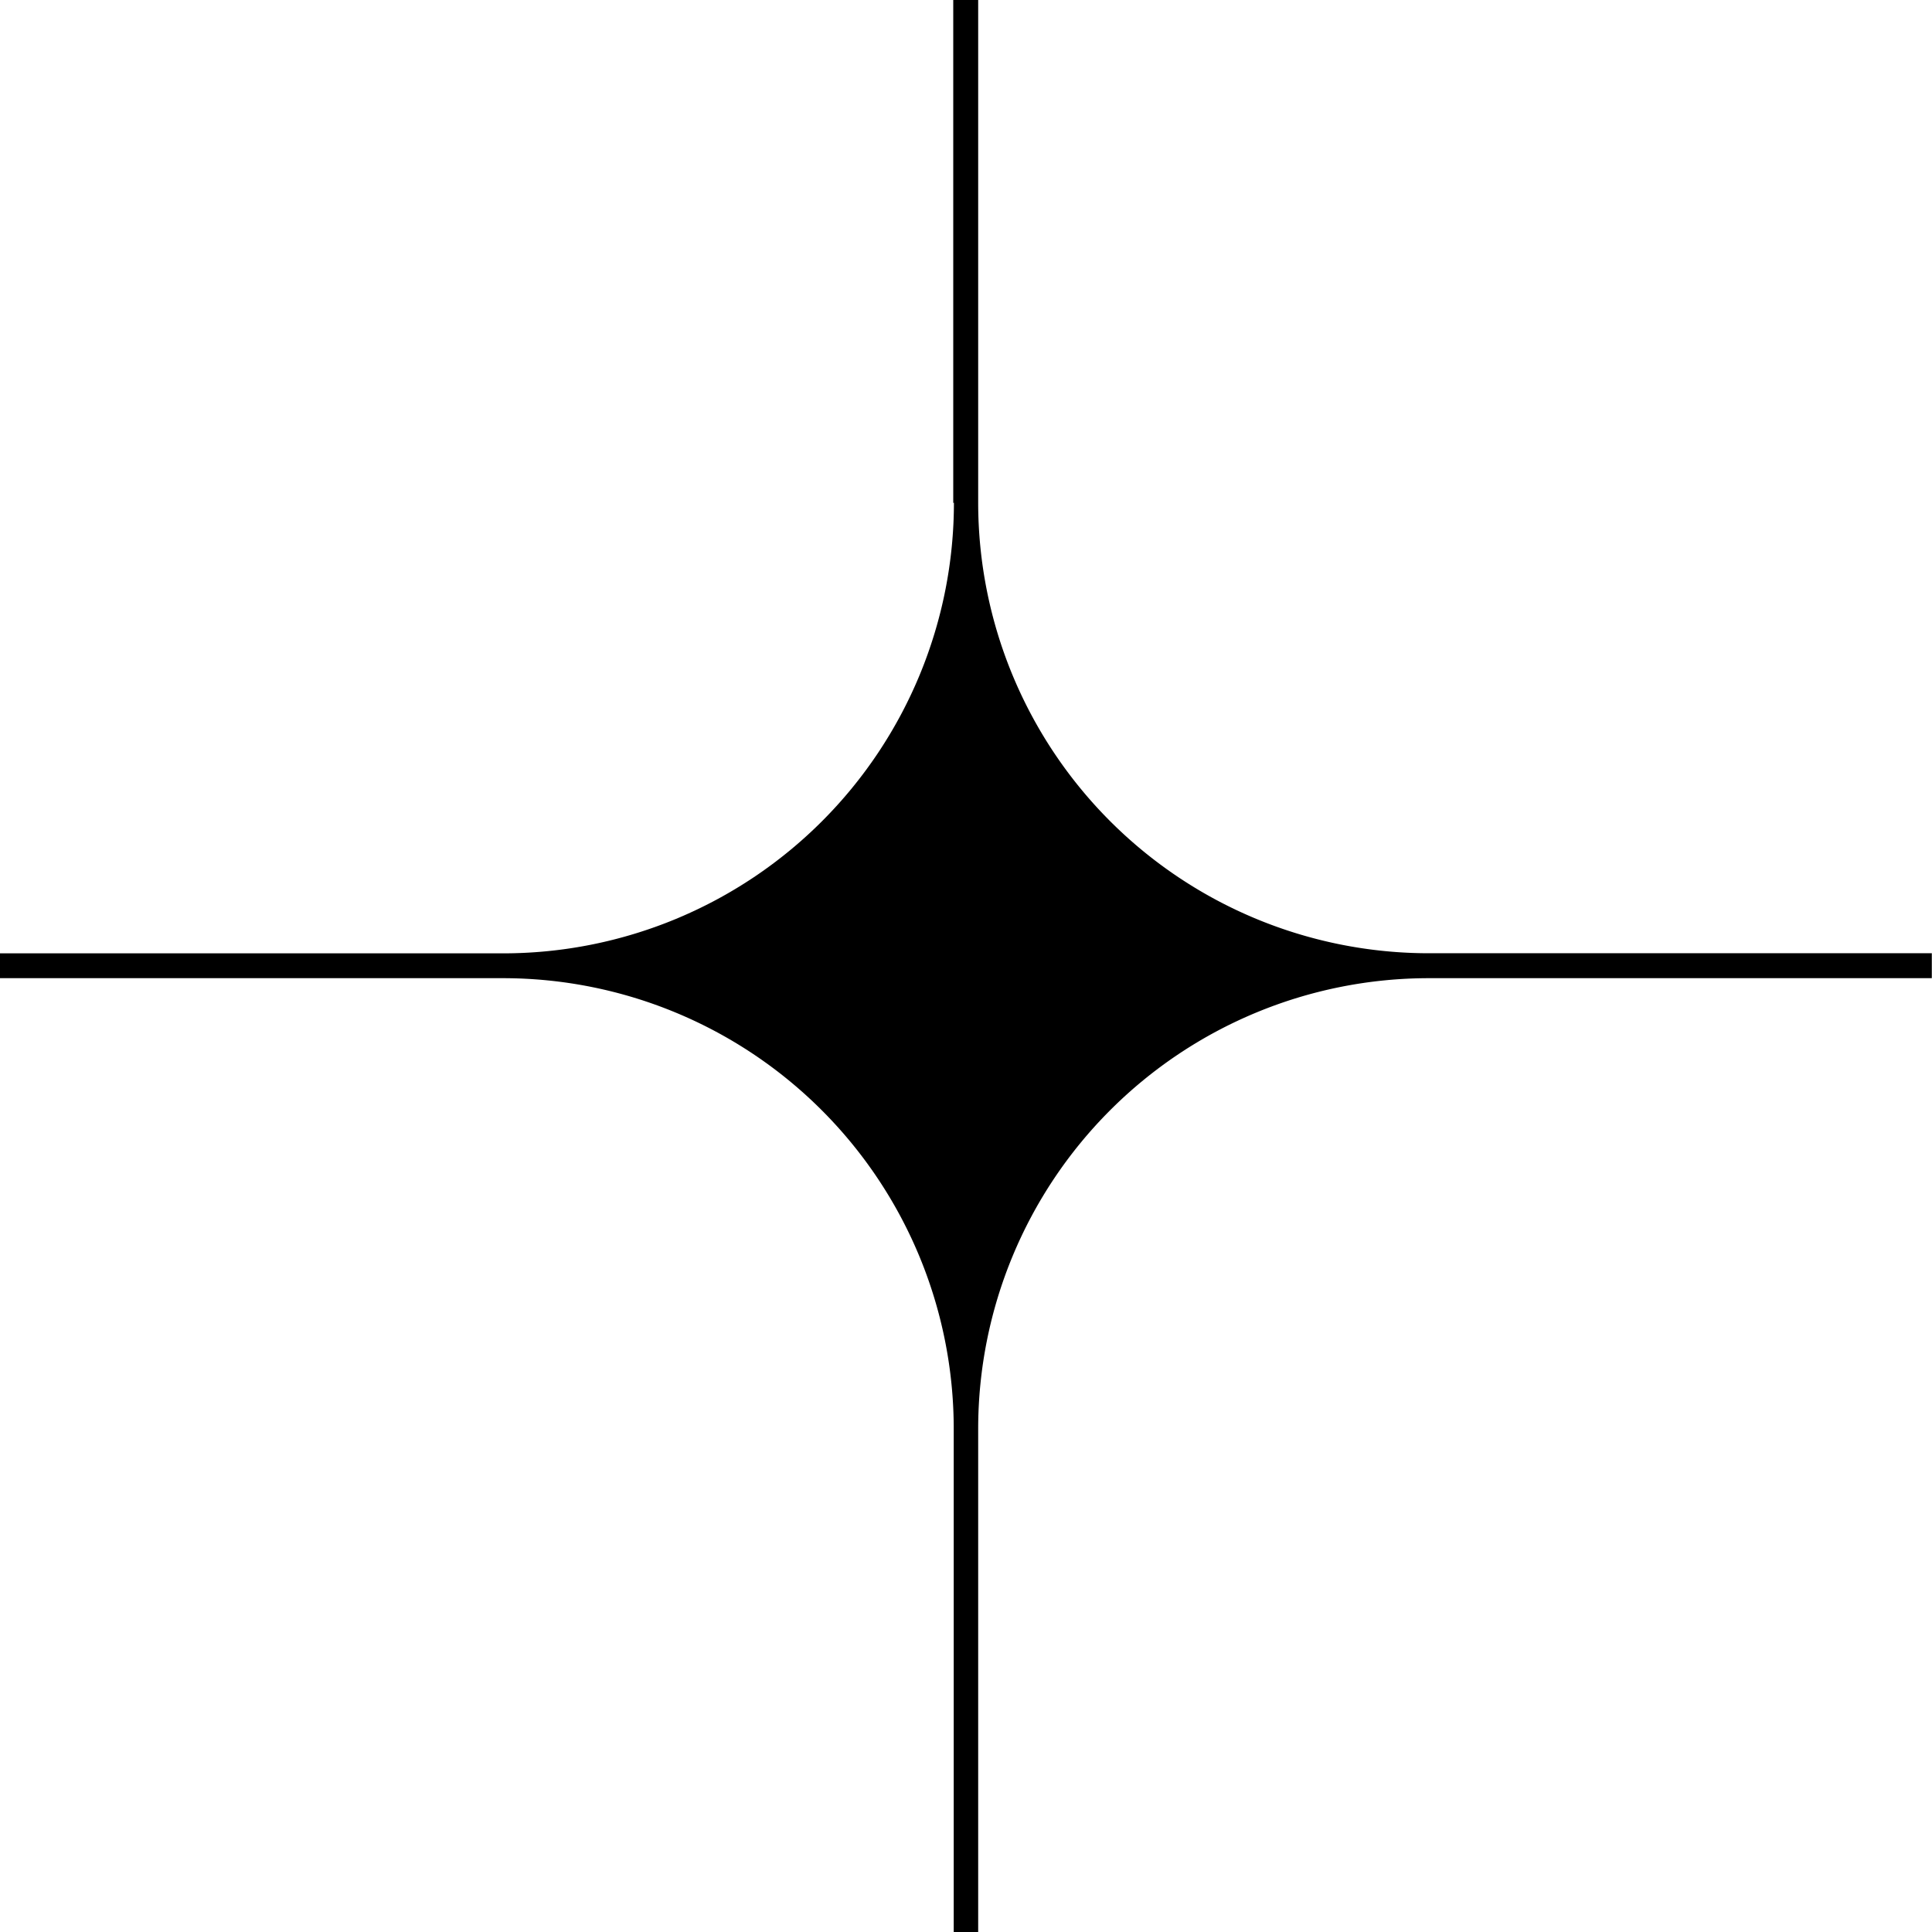<svg xmlns="http://www.w3.org/2000/svg" viewBox="0 0 201.46 201.46"><title>8cd5e9c8-9cf9-442b-b205-e1703138fcb6</title><g id="Layer_2" data-name="Layer 2"><g id="Layer_1-2" data-name="Layer 1"><g id="_8cd5e9c8-9cf9-442b-b205-e1703138fcb6" data-name="8cd5e9c8-9cf9-442b-b205-e1703138fcb6"><g id="_8cd5e9c8-9cf9-442b-b205-e1703138fcb6-child-0" data-name="8cd5e9c8-9cf9-442b-b205-e1703138fcb6-child-0"><path d="M99.47,52.41a47,47,0,0,1-47,47H0V102H52.45a47,47,0,0,1,47,47v52.48H102V149a47,47,0,0,1,47-47h52.44v-2.6H149a47,47,0,0,1-47-47V0h-2.6V52.45Z"/></g></g></g></g></svg>